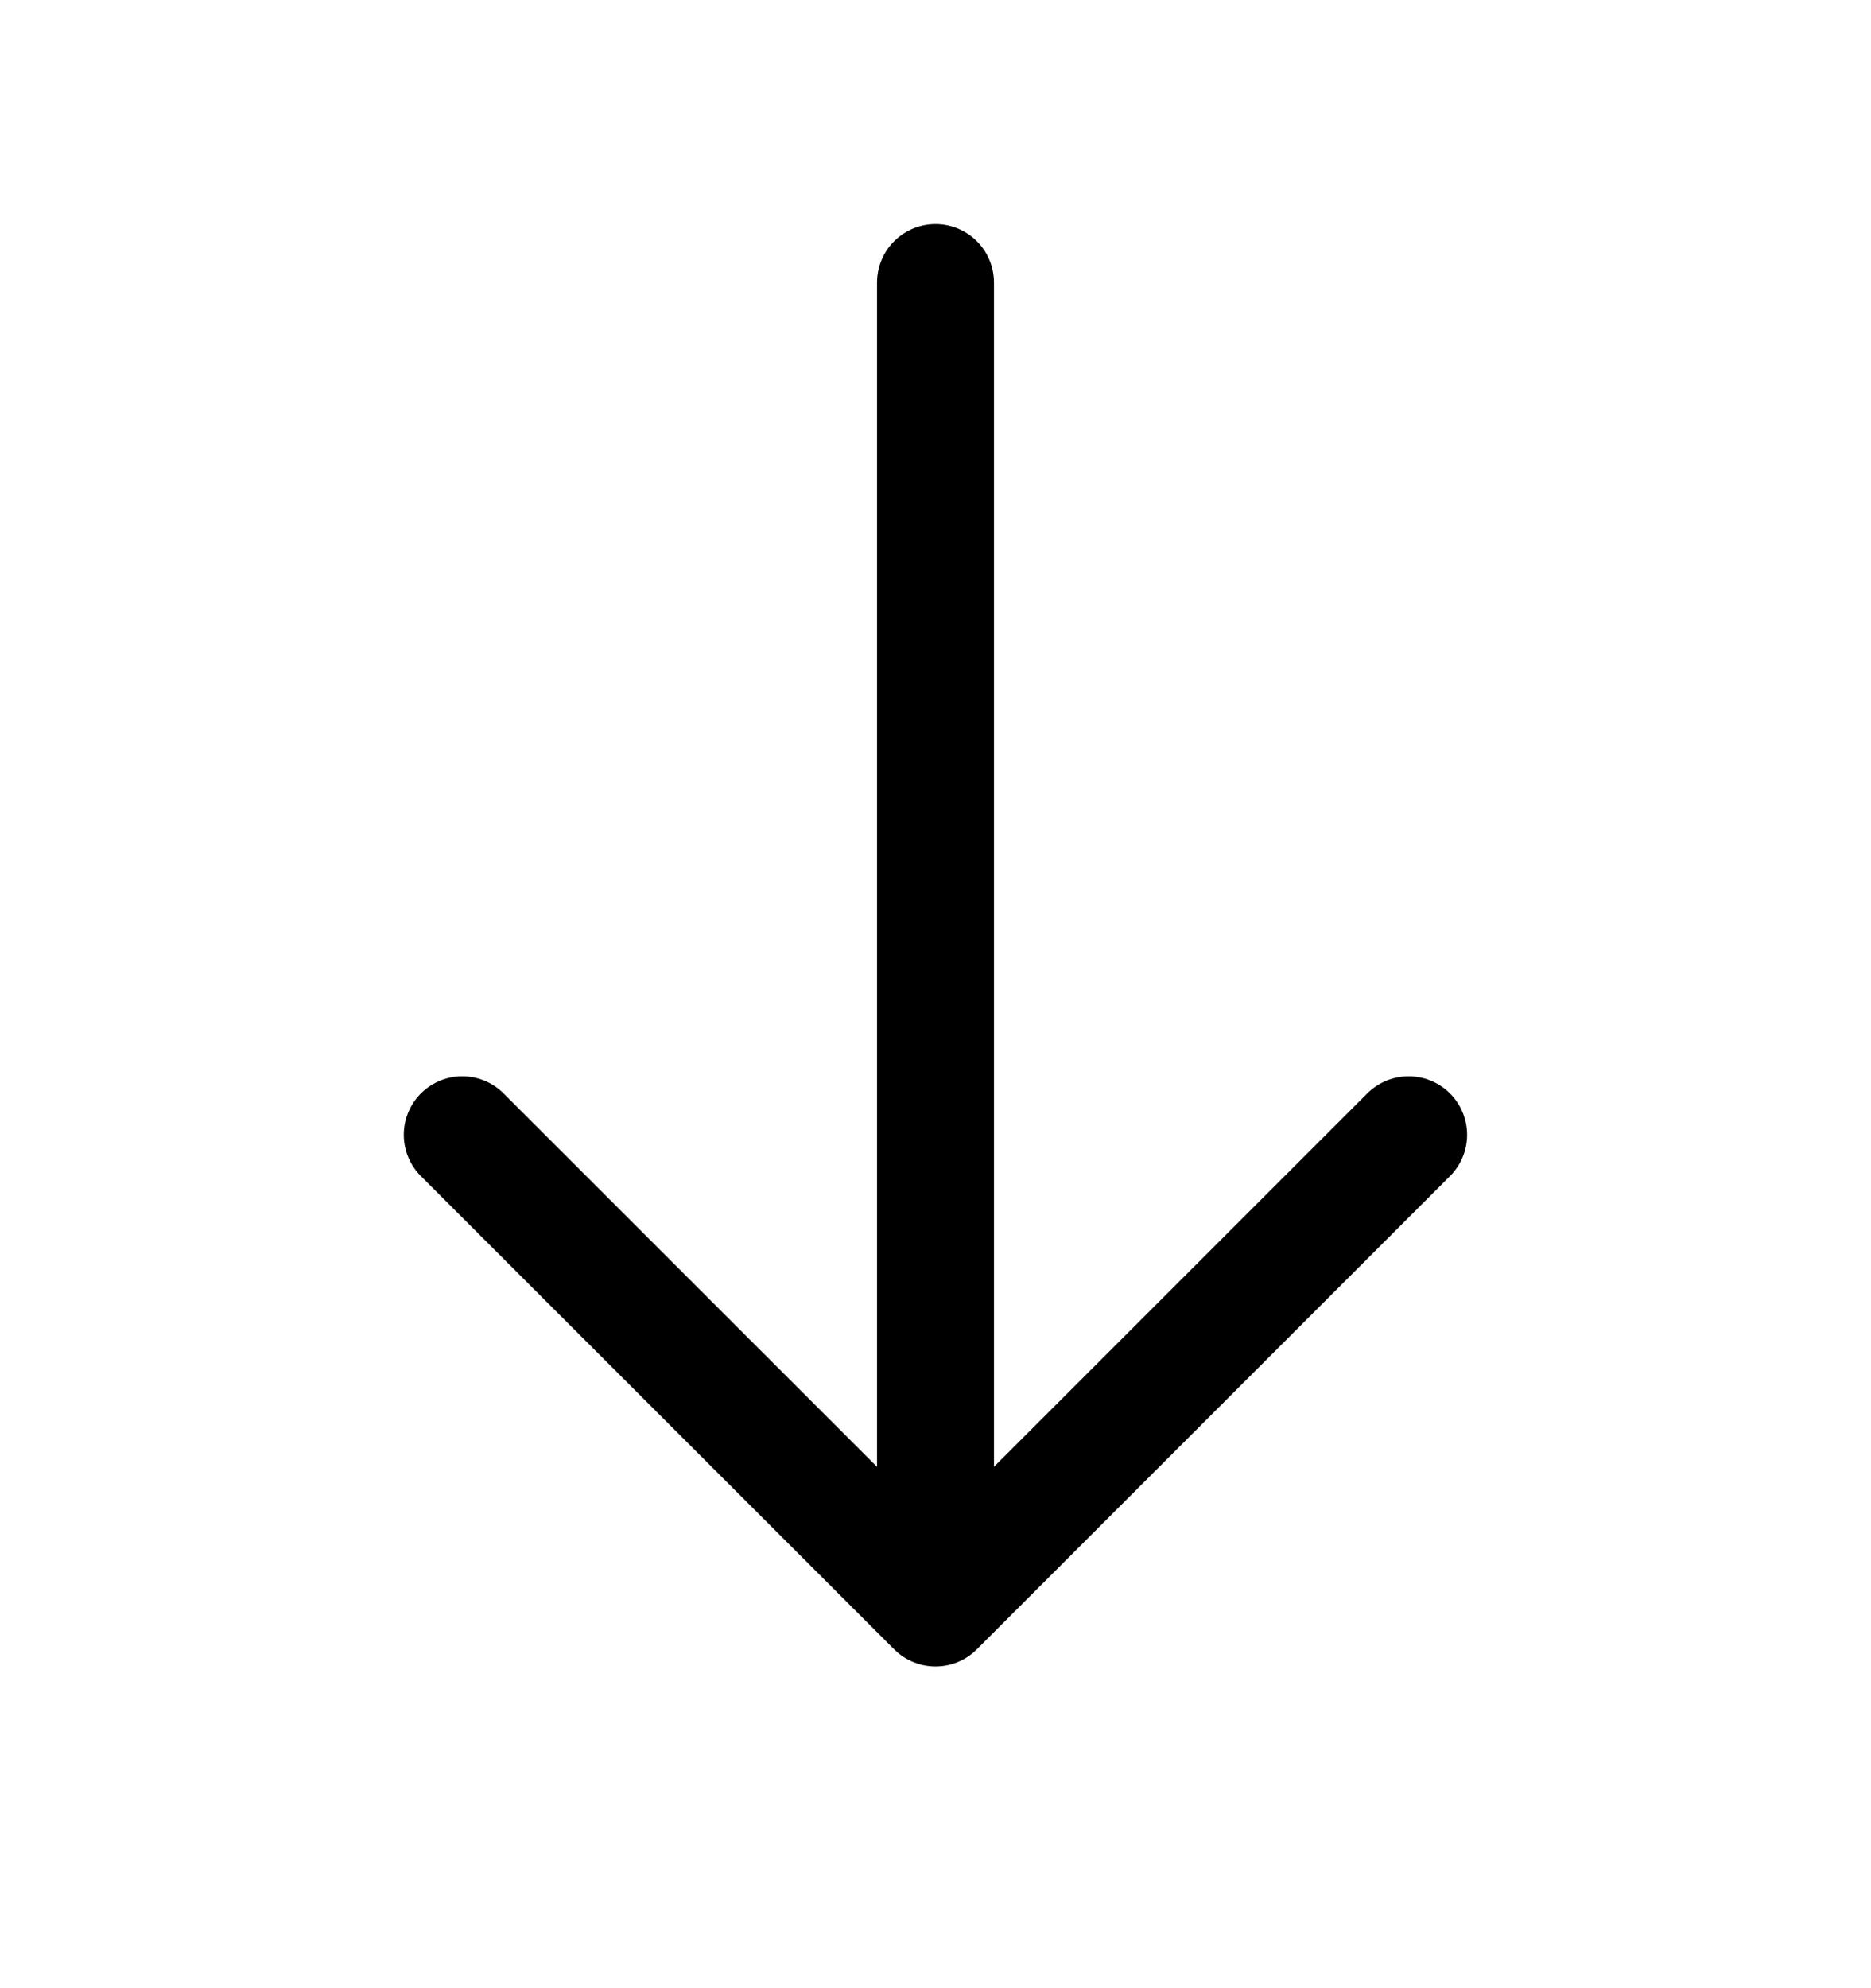 <svg width="16" height="17" viewBox="0 0 16 17" fill="none" xmlns="http://www.w3.org/2000/svg">
    <path
        d="M12.046 9.703L8 13.749L3.953 9.703M8 2.416V13.636"
        stroke="currentColor"
        stroke-miterlimit="10"
        stroke-linecap="round"
        stroke-linejoin="round"
    />
</svg>
